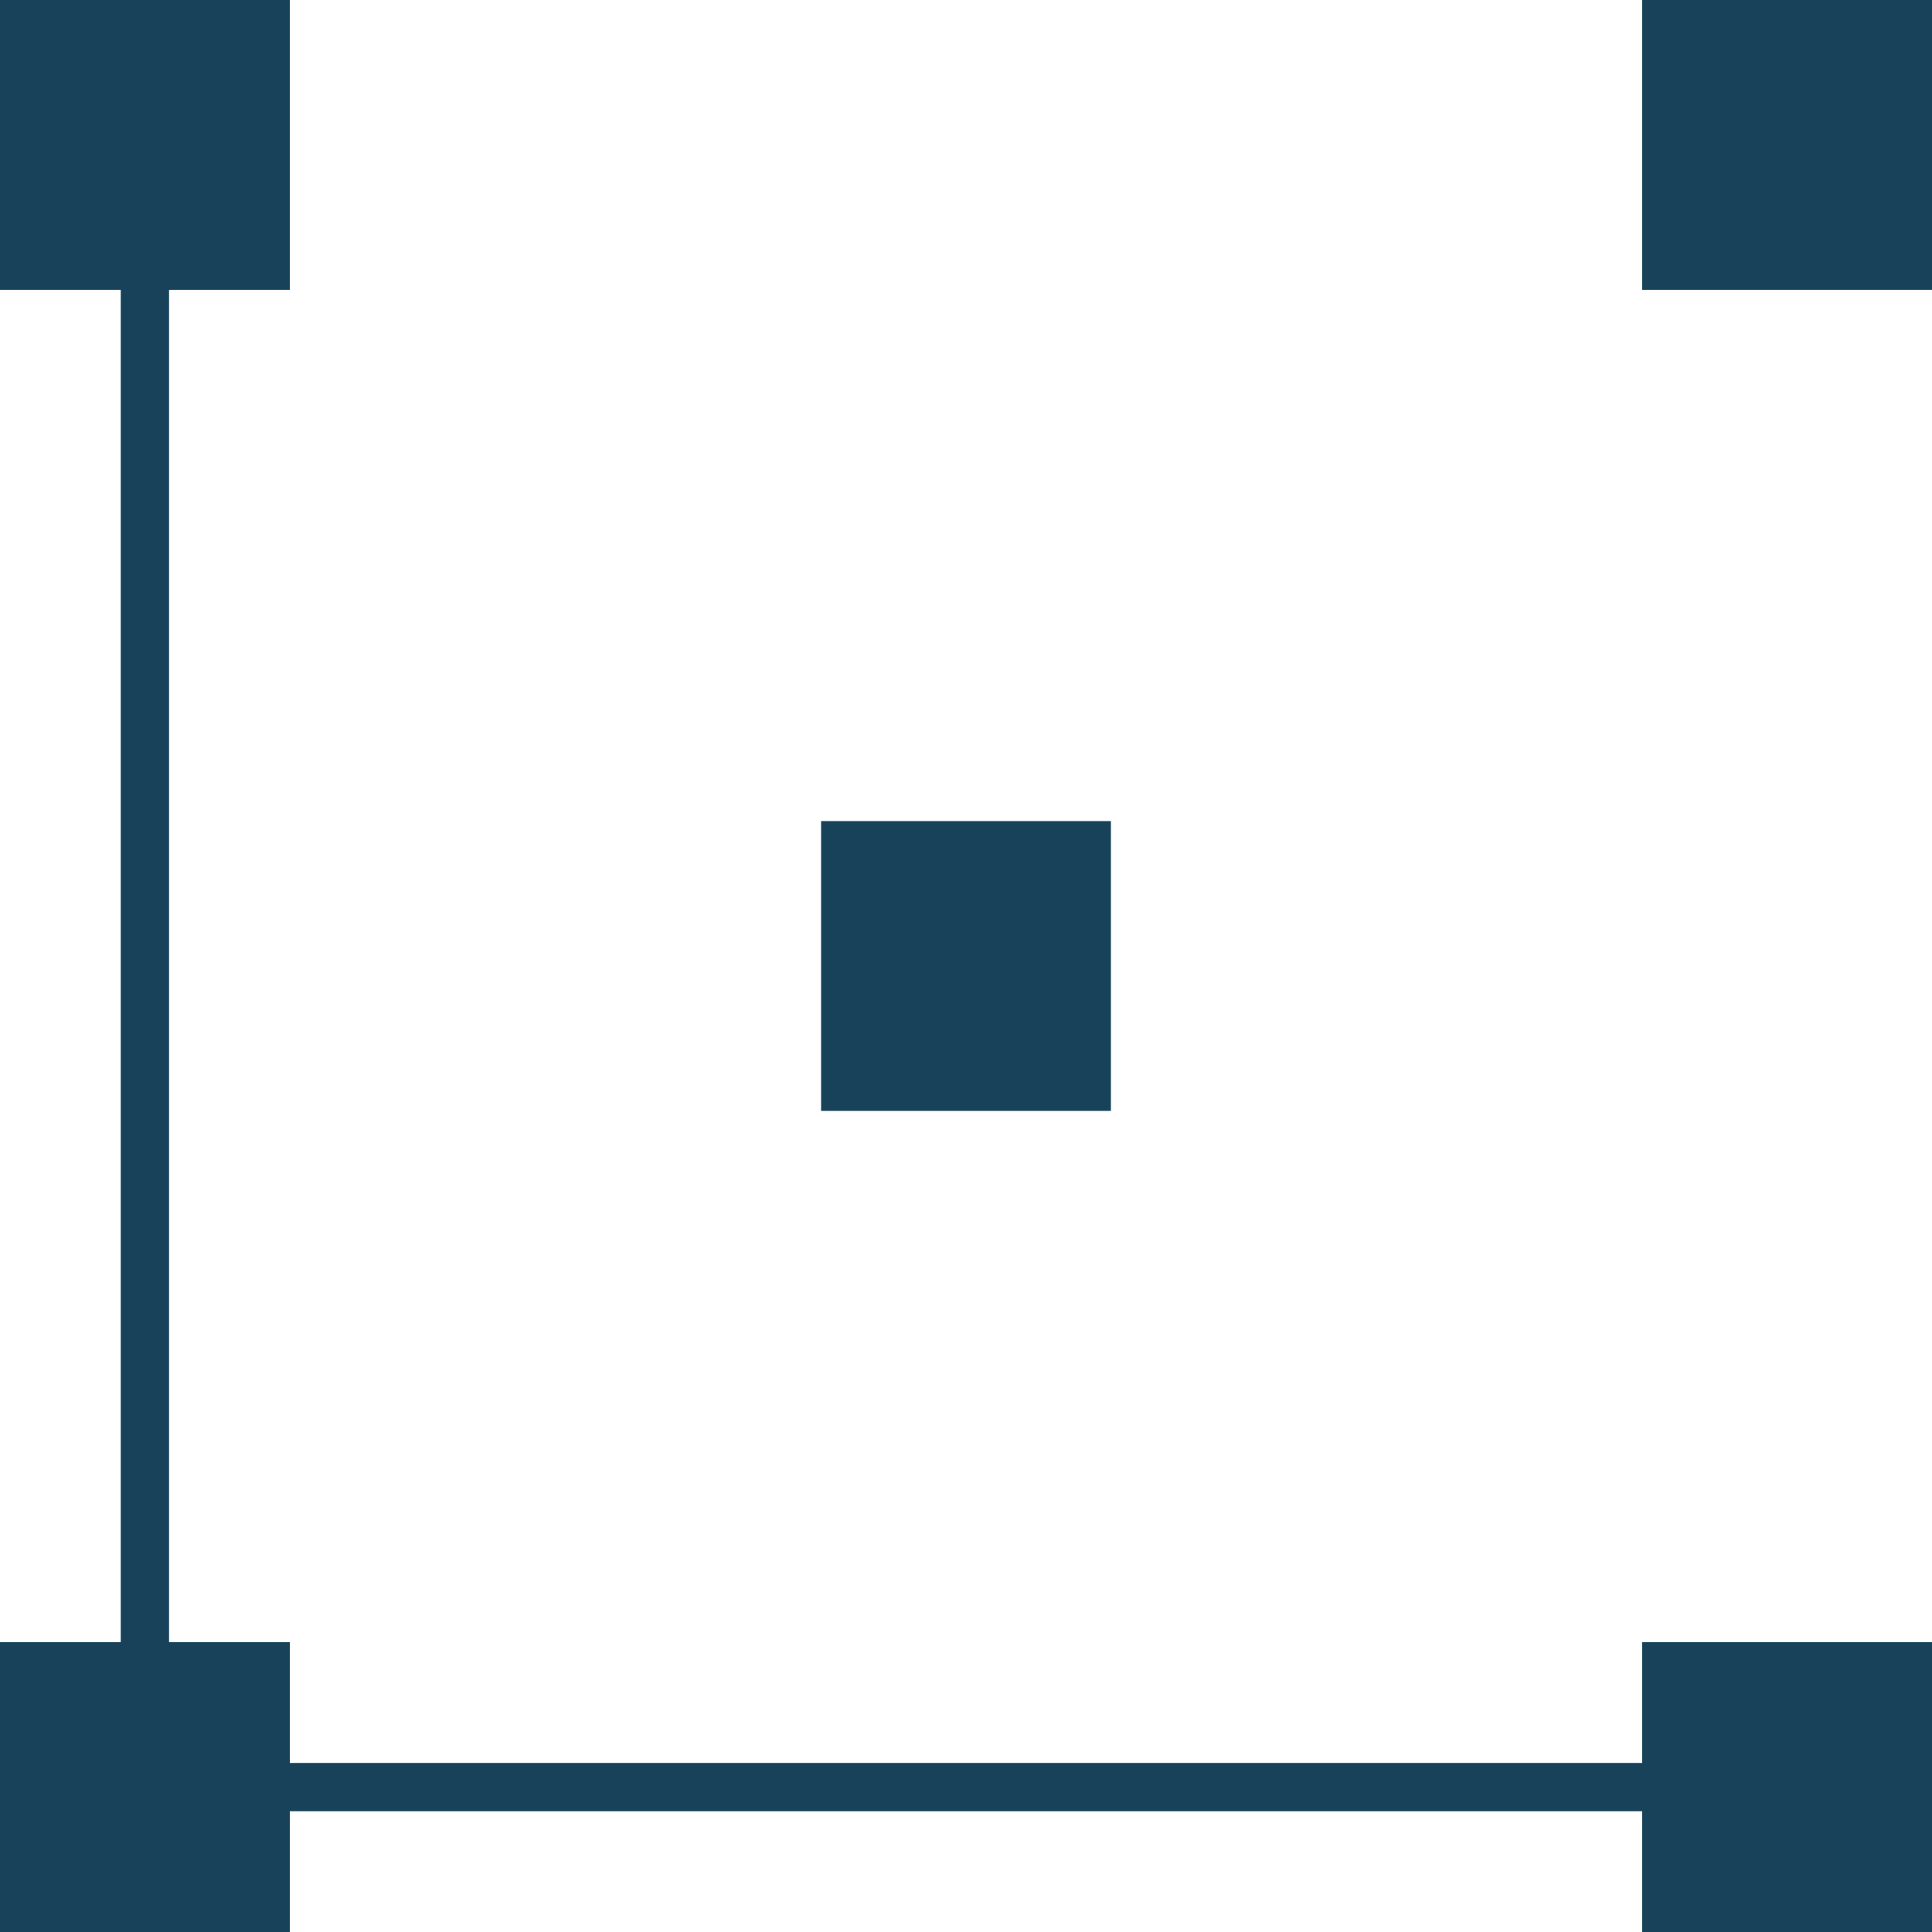 <svg width="40" height="40" viewBox="0 0 40 40" fill="none" xmlns="http://www.w3.org/2000/svg">
<path d="M3 3L3 23.606L3 37L37 37" stroke="#17425A"/>
<rect width="6" height="6" fill="#17425A"/>
<rect x="34" width="6" height="6" fill="#17425A"/>
<rect x="17" y="17" width="6" height="6" fill="#17425A"/>
<rect x="34" y="34" width="6" height="6" fill="#17425A"/>
<rect y="34" width="6" height="6" fill="#17425A"/>
</svg>
